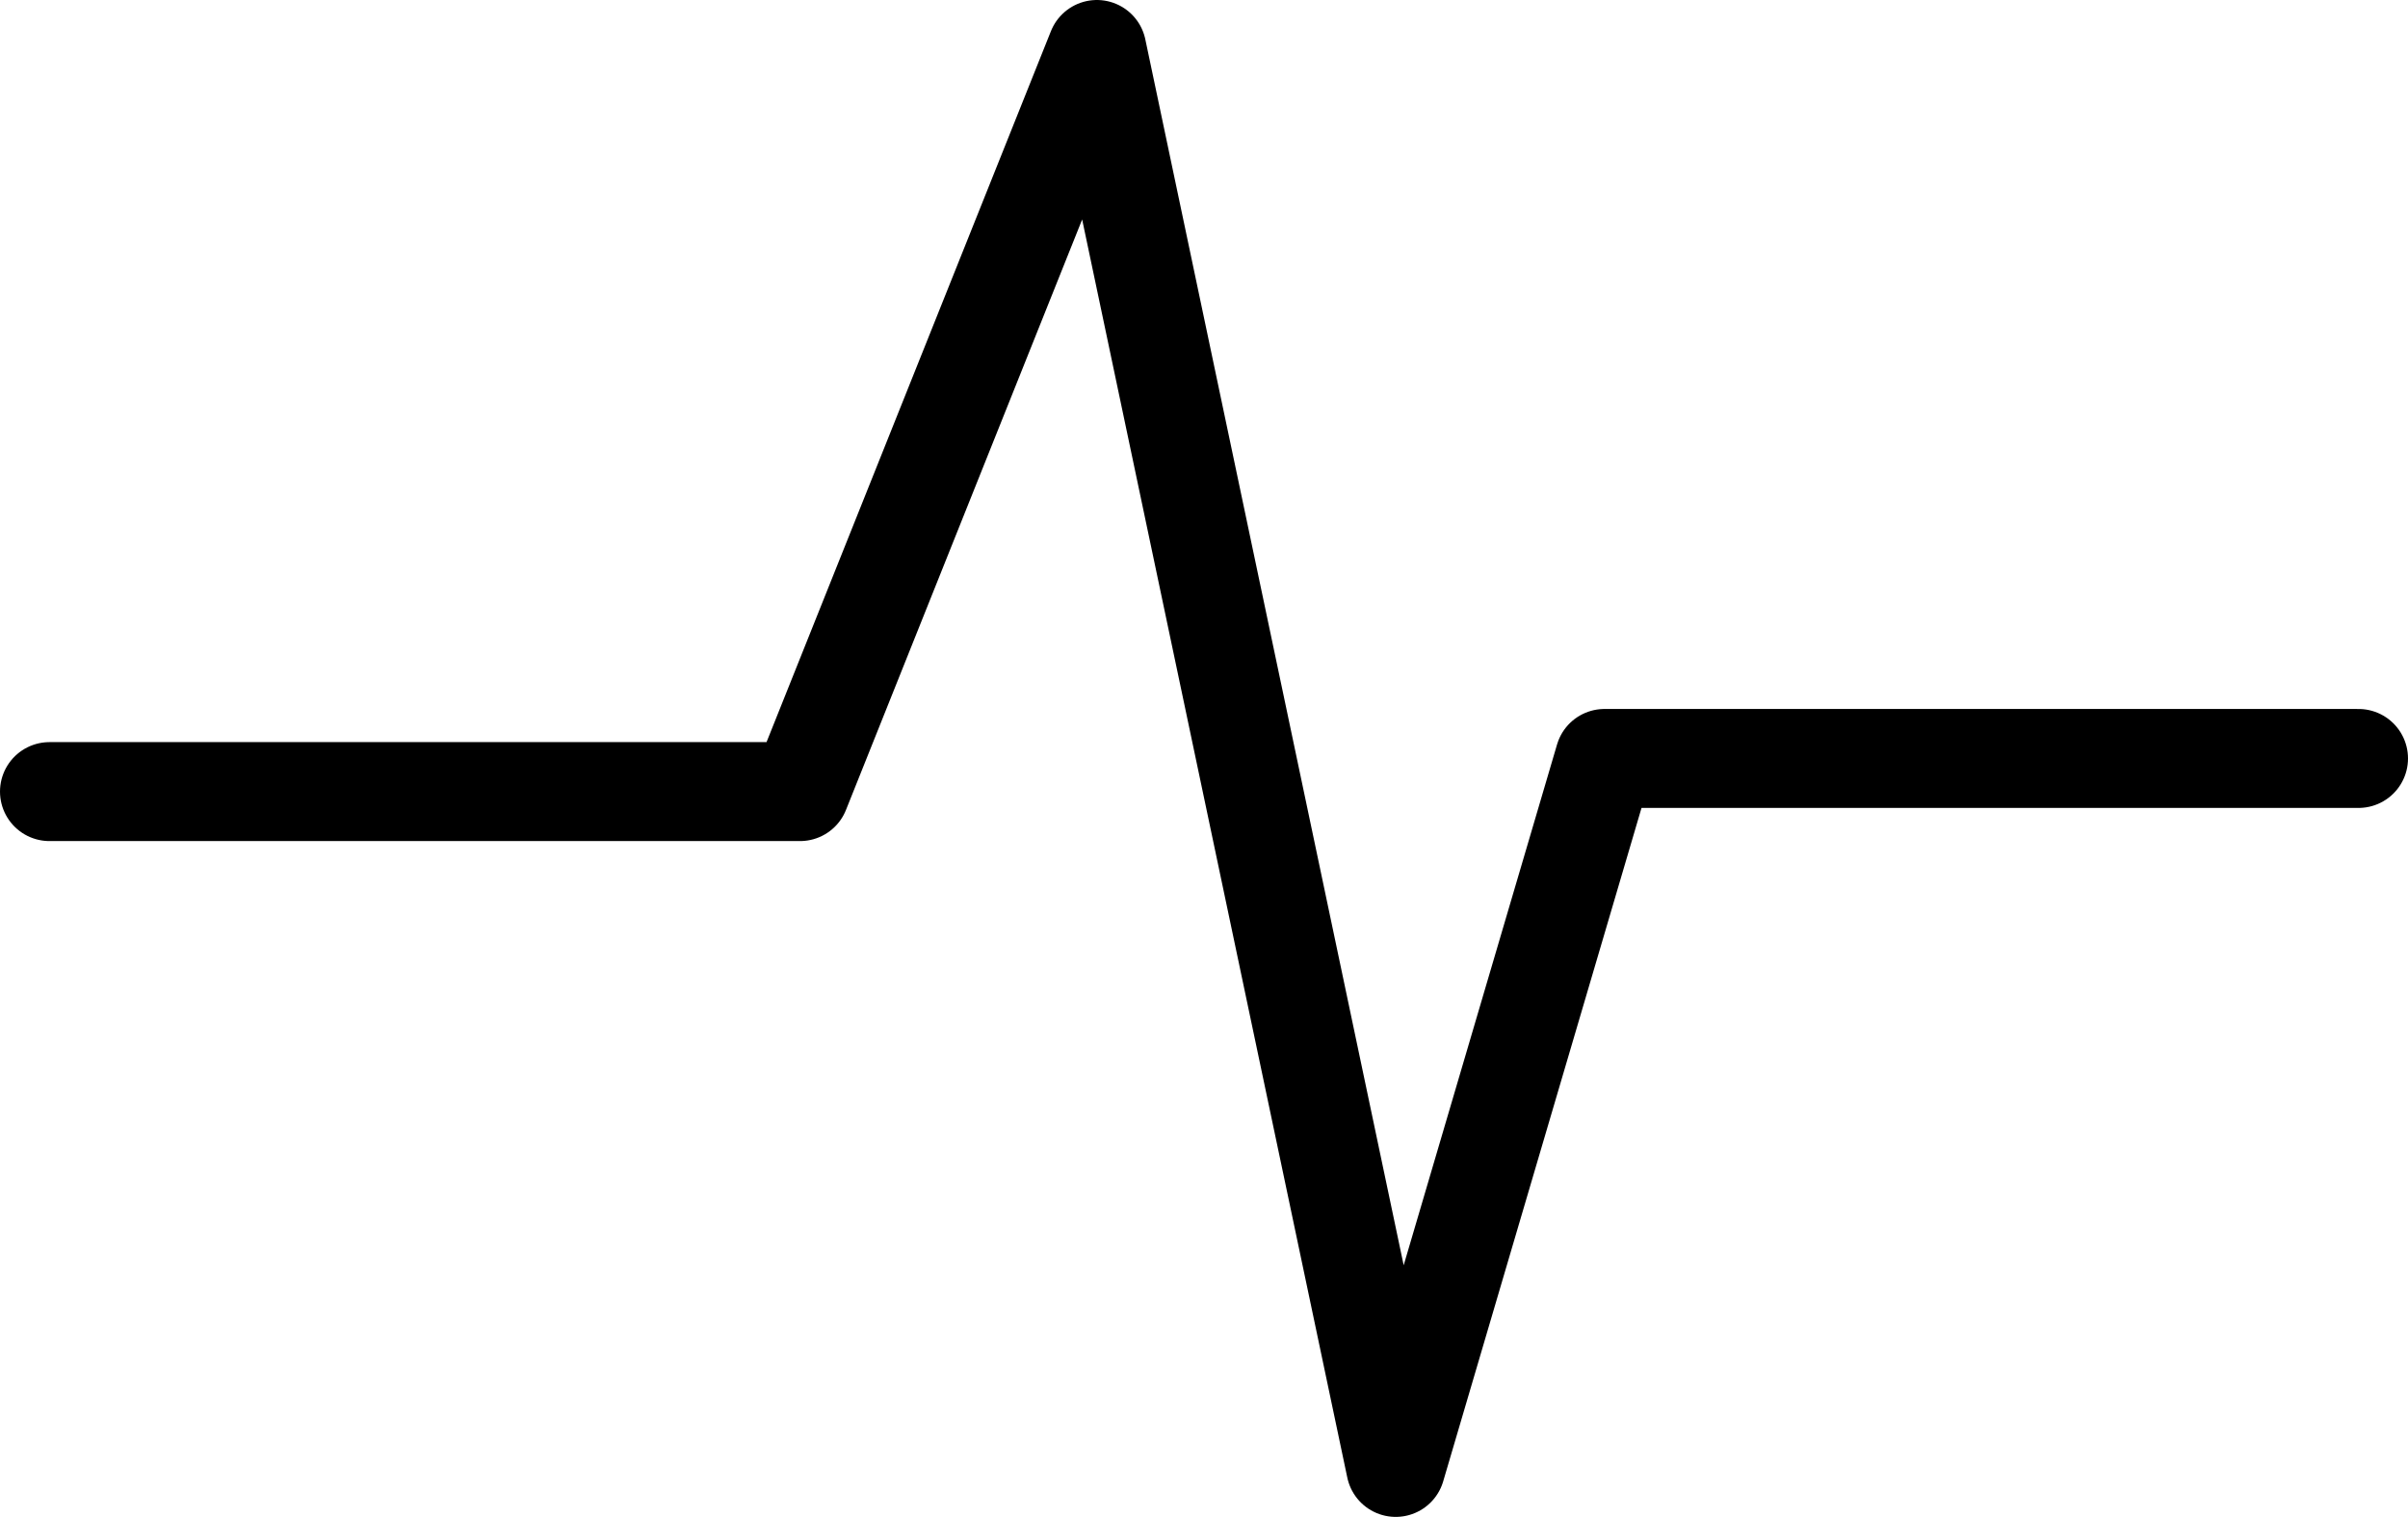 <svg xmlns="http://www.w3.org/2000/svg" viewBox="0 0 48.67 30.66"><polyline points="1 16 16.17 16 22.17 1 28.21 29.66 32.43 15.33 47.67 15.33" fill="none" stroke="currentColor" stroke-linecap="round" stroke-linejoin="round" stroke-width="2"/></svg>